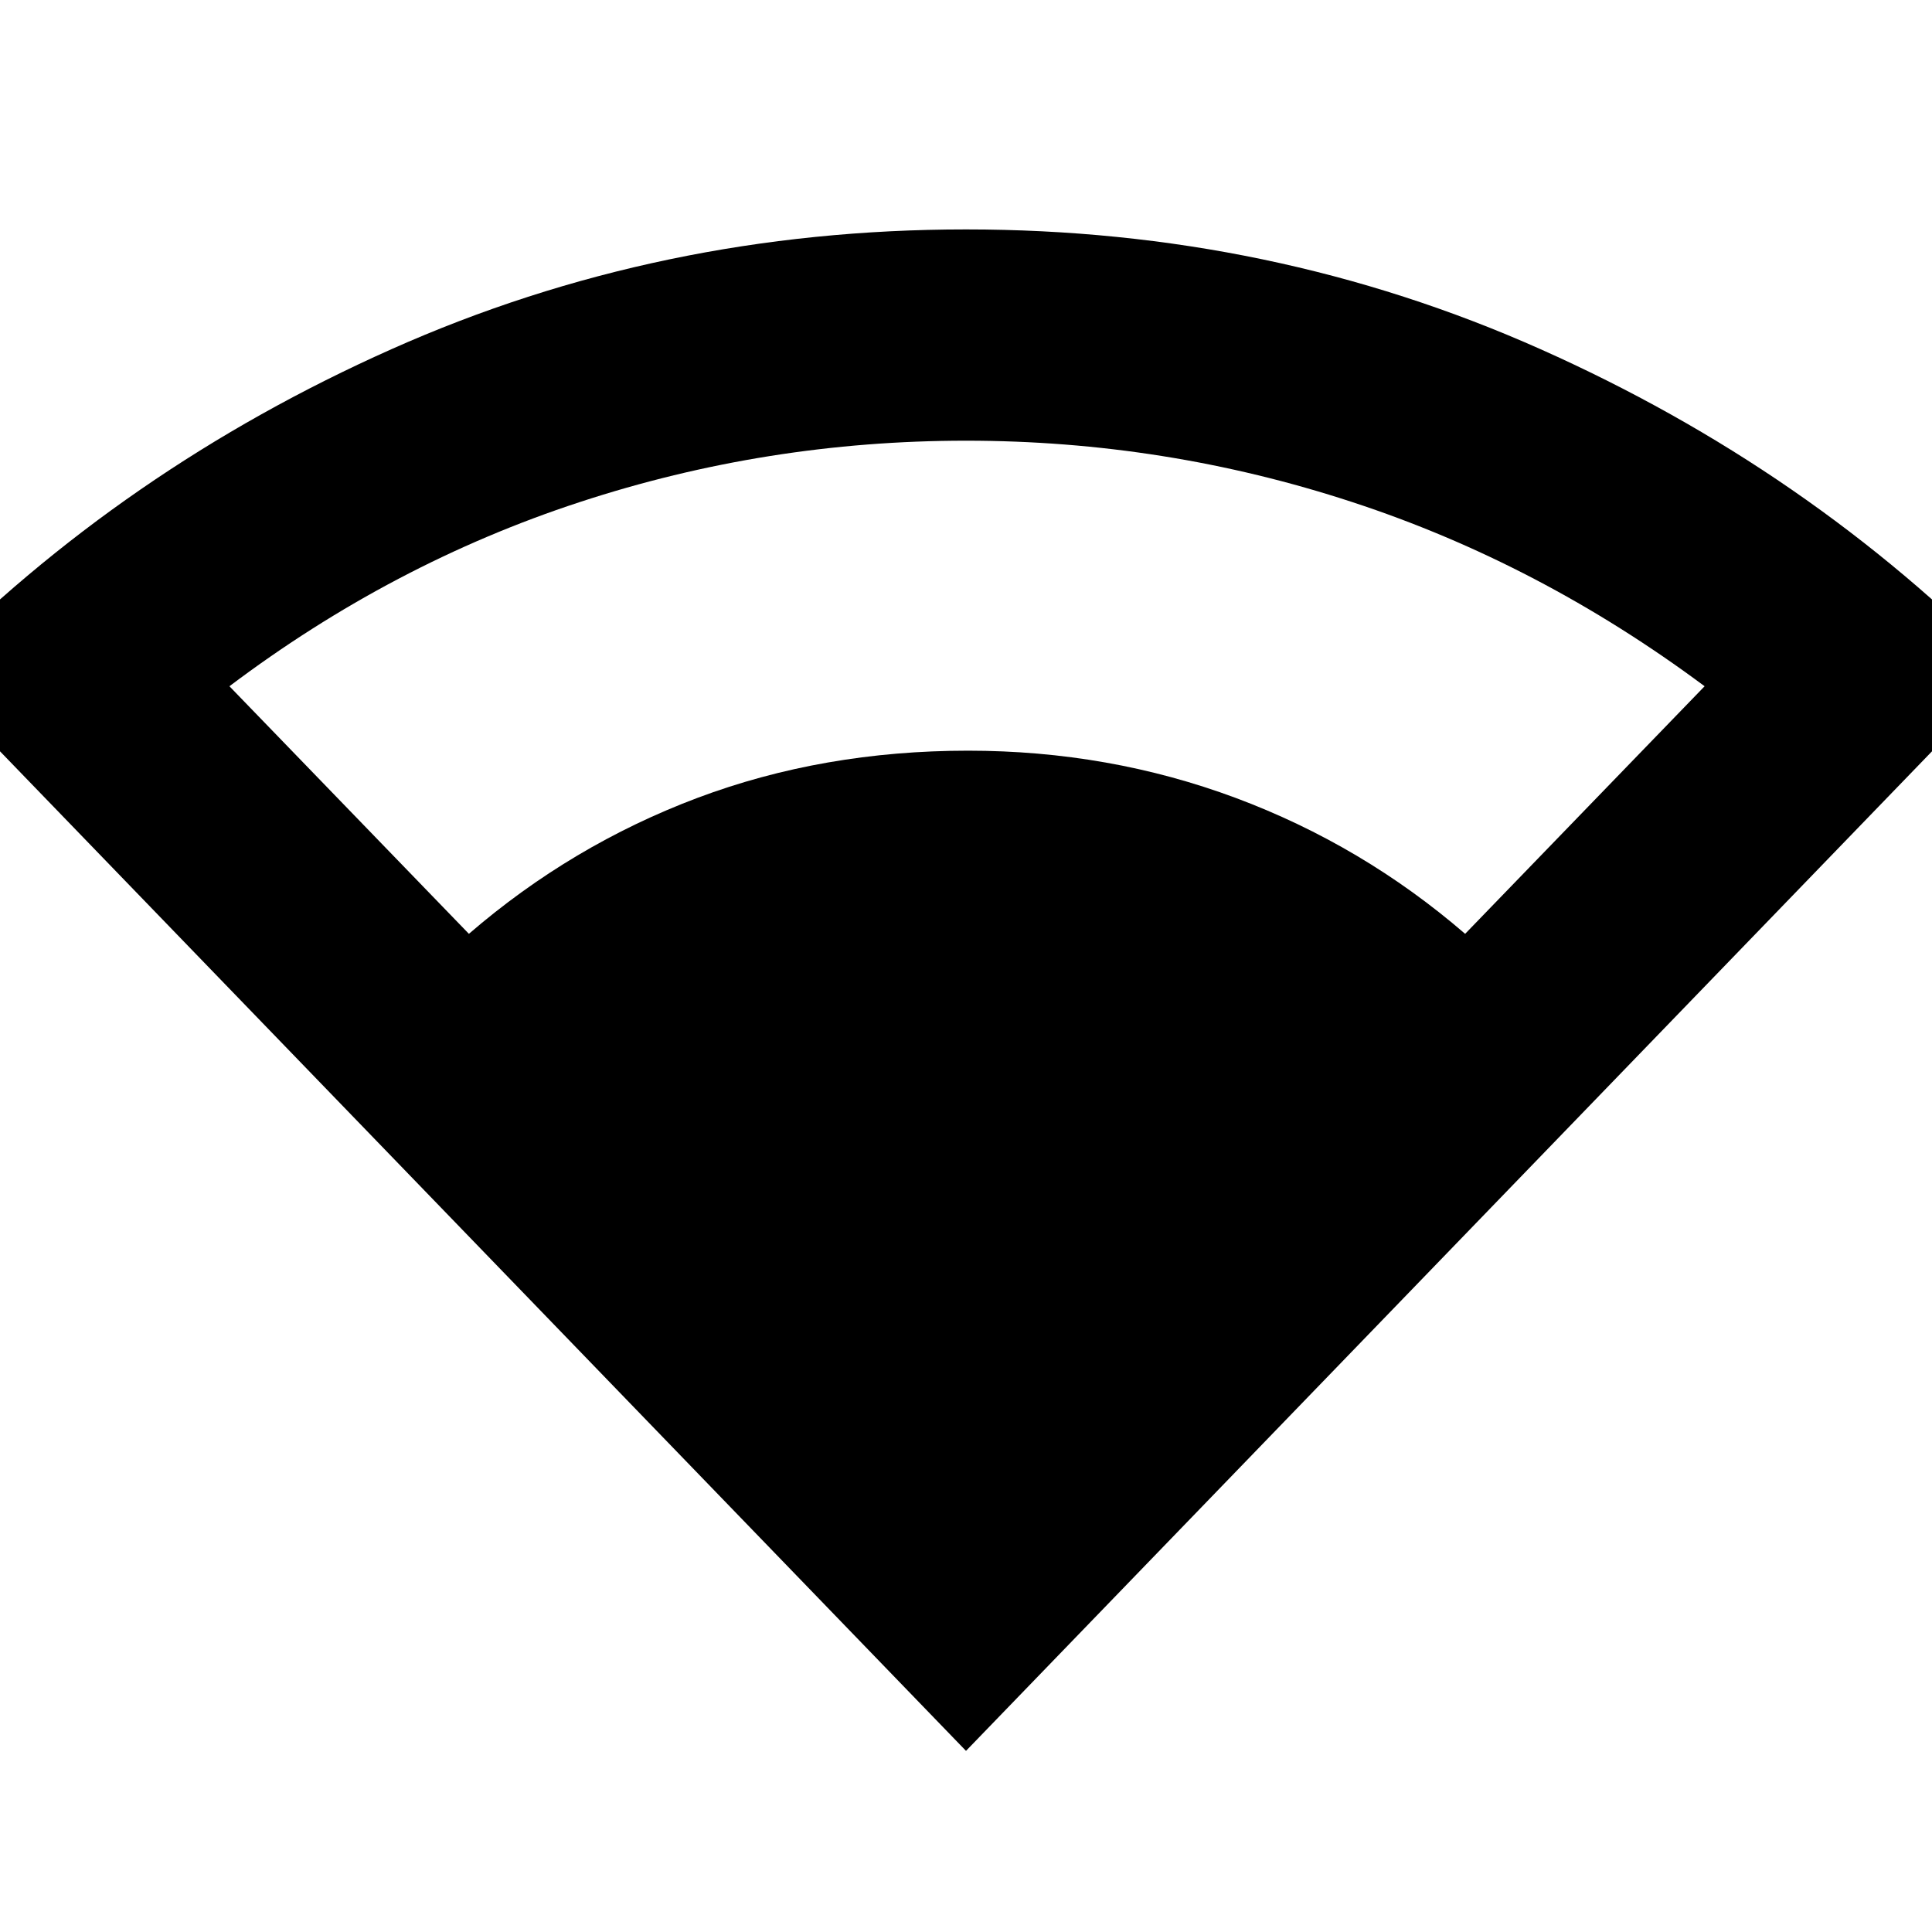 <svg xmlns="http://www.w3.org/2000/svg" height="20" width="20"><path d="M10 18.125-.792 6.958q2.063-2.104 4.844-3.343Q6.833 2.375 10 2.375q3.167 0 5.948 1.24 2.781 1.239 4.844 3.343ZM4.854 9.667Q5.917 8.75 7.219 8.26q1.302-.489 2.802-.489 1.458 0 2.771.489 1.312.49 2.375 1.407l2.479-2.563Q15.938 5.833 14 5.198q-1.938-.636-4-.636-2.062 0-4 .636-1.938.635-3.625 1.906Z"/></svg>